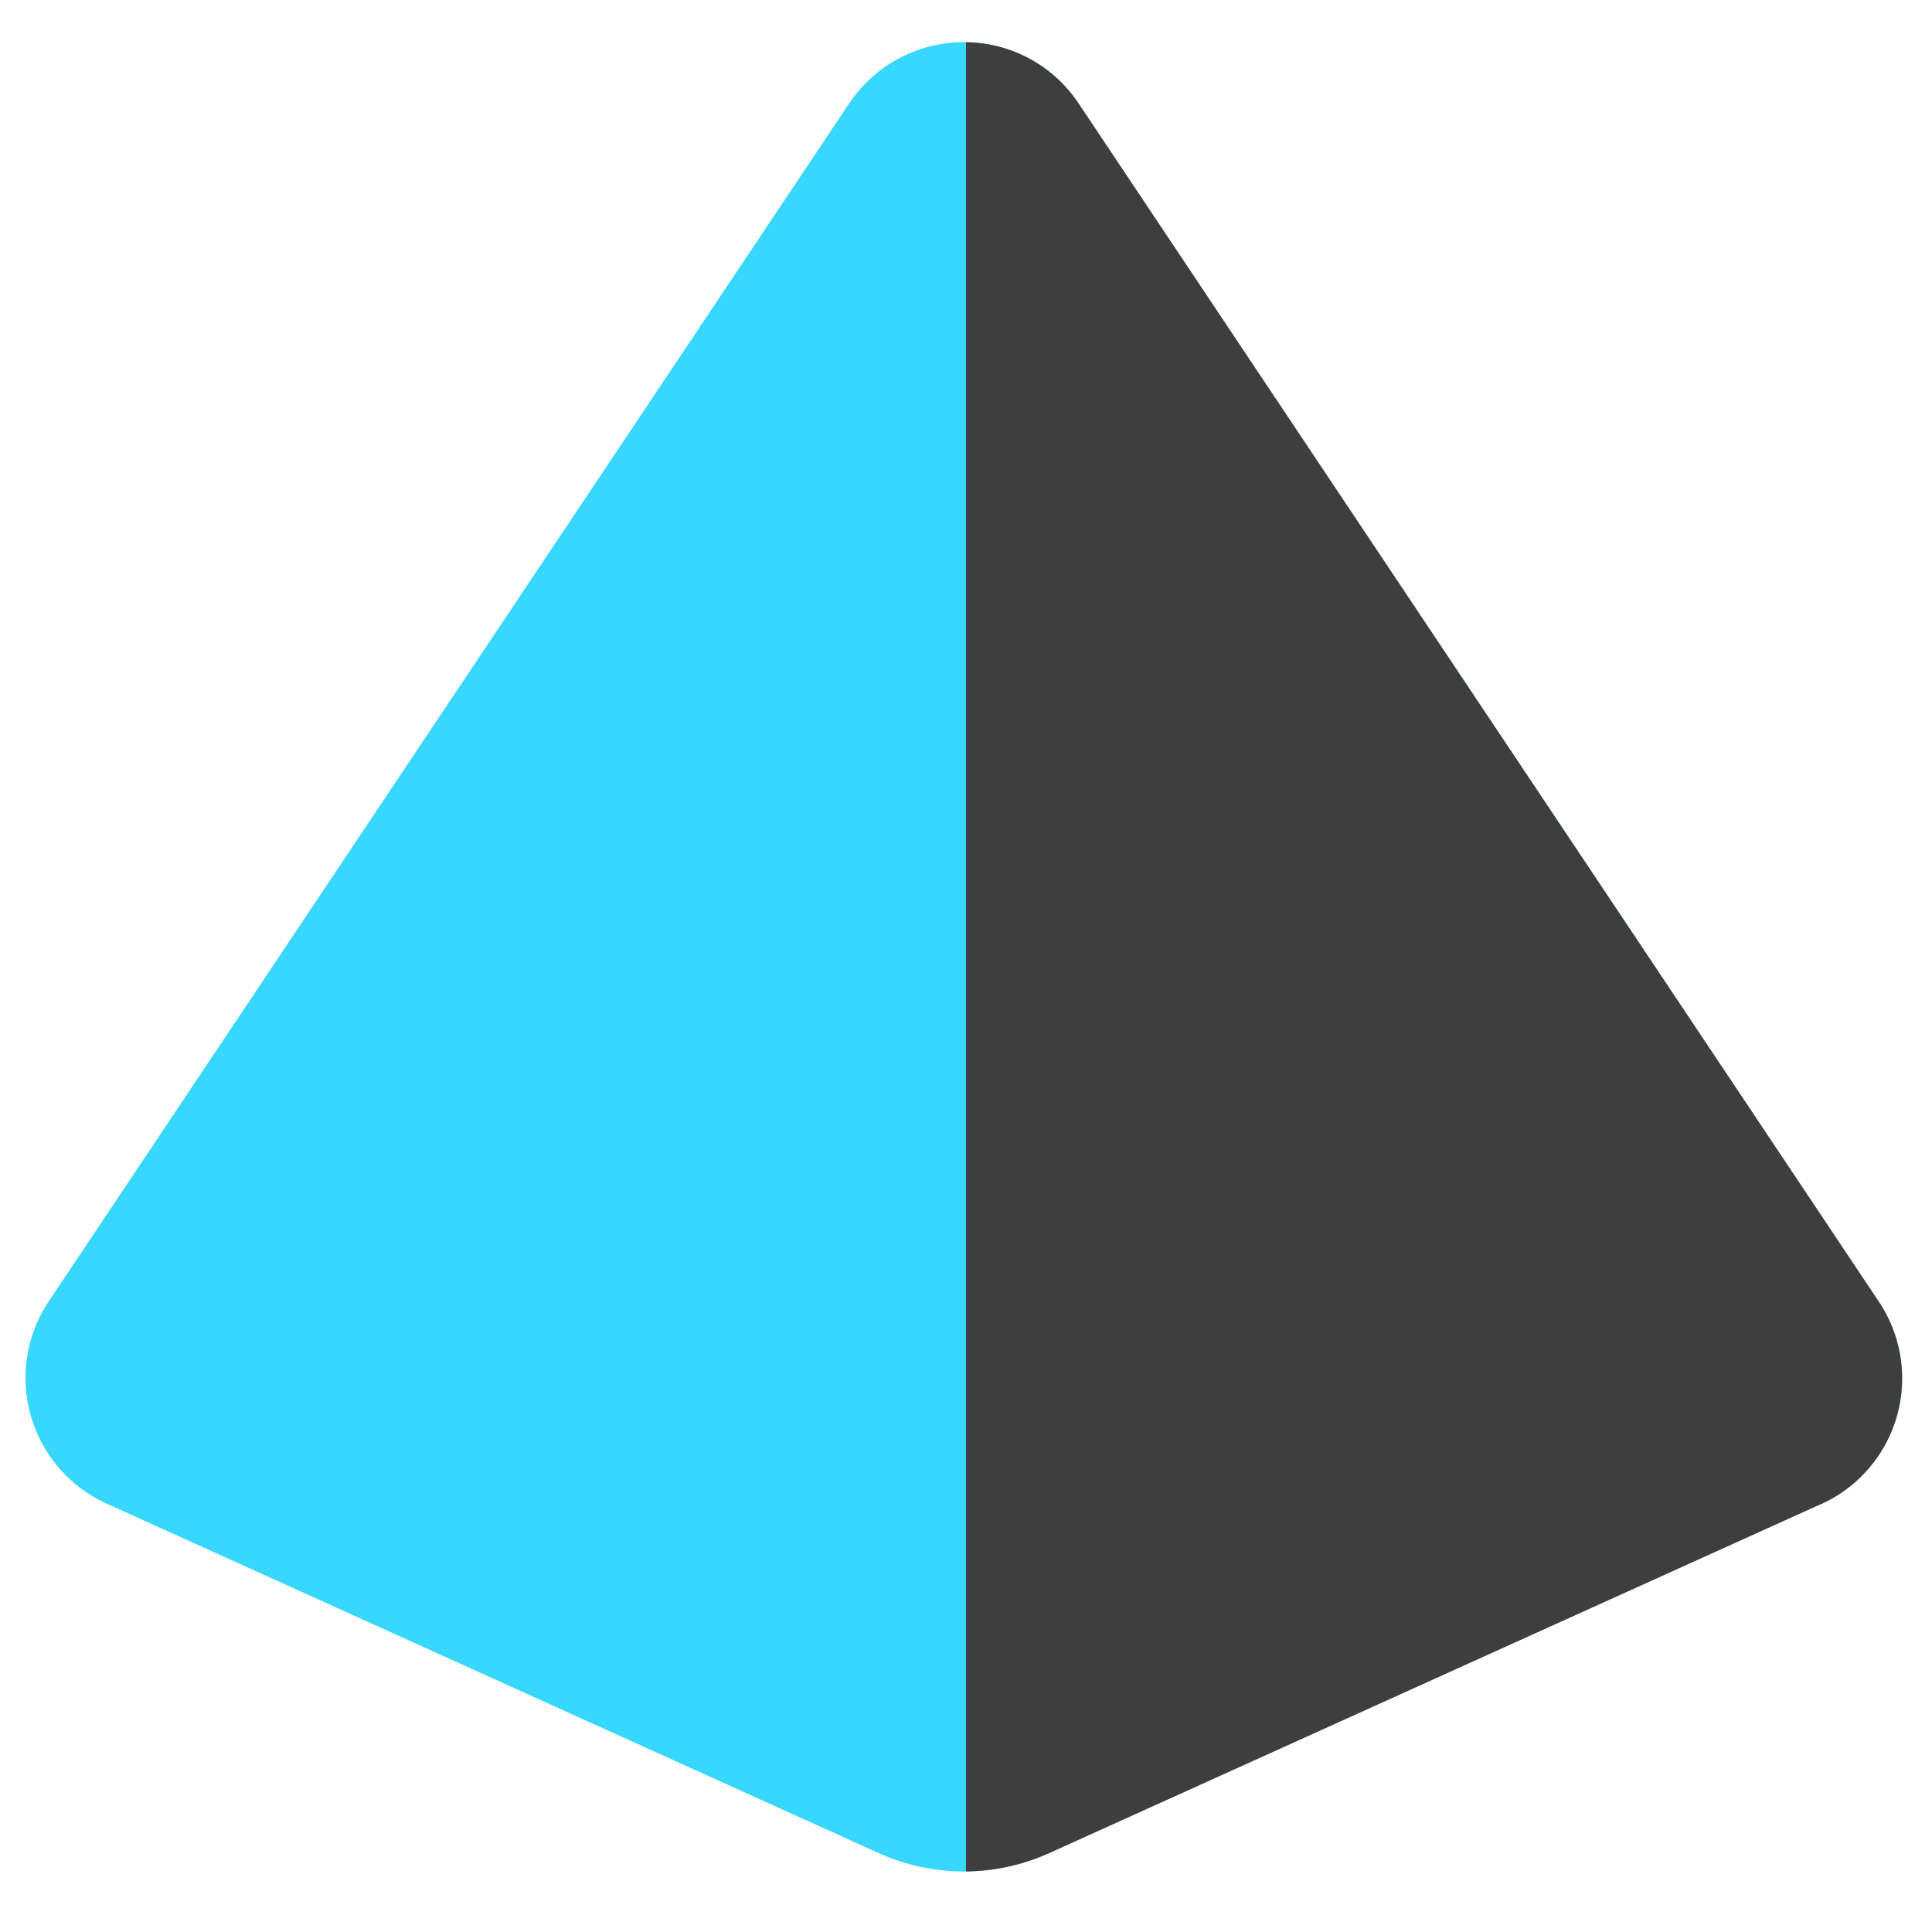 <svg xmlns="http://www.w3.org/2000/svg" fill="none" viewBox="0 0 14 14"><g id="pyramid"><path id="Union" fill="#37d7ff" fill-rule="evenodd" d="M13.195 10.9a1 1 0 0 0 .42-1.467L7.816.75a1 1 0 0 0-1.663 0l-5.8 8.68a1 1 0 0 0 .42 1.466l5.594 2.532a1.5 1.5 0 0 0 1.236 0l5.592-2.529Z" clip-rule="evenodd"></path><path id="Union_2" fill="#3e3e3e" d="M13.195 10.9a1 1 0 0 0 .42-1.467L7.816.75A.992.992 0 0 0 7 .306v13.255a1.5 1.5 0 0 0 .603-.133l5.592-2.529Z"></path></g></svg>